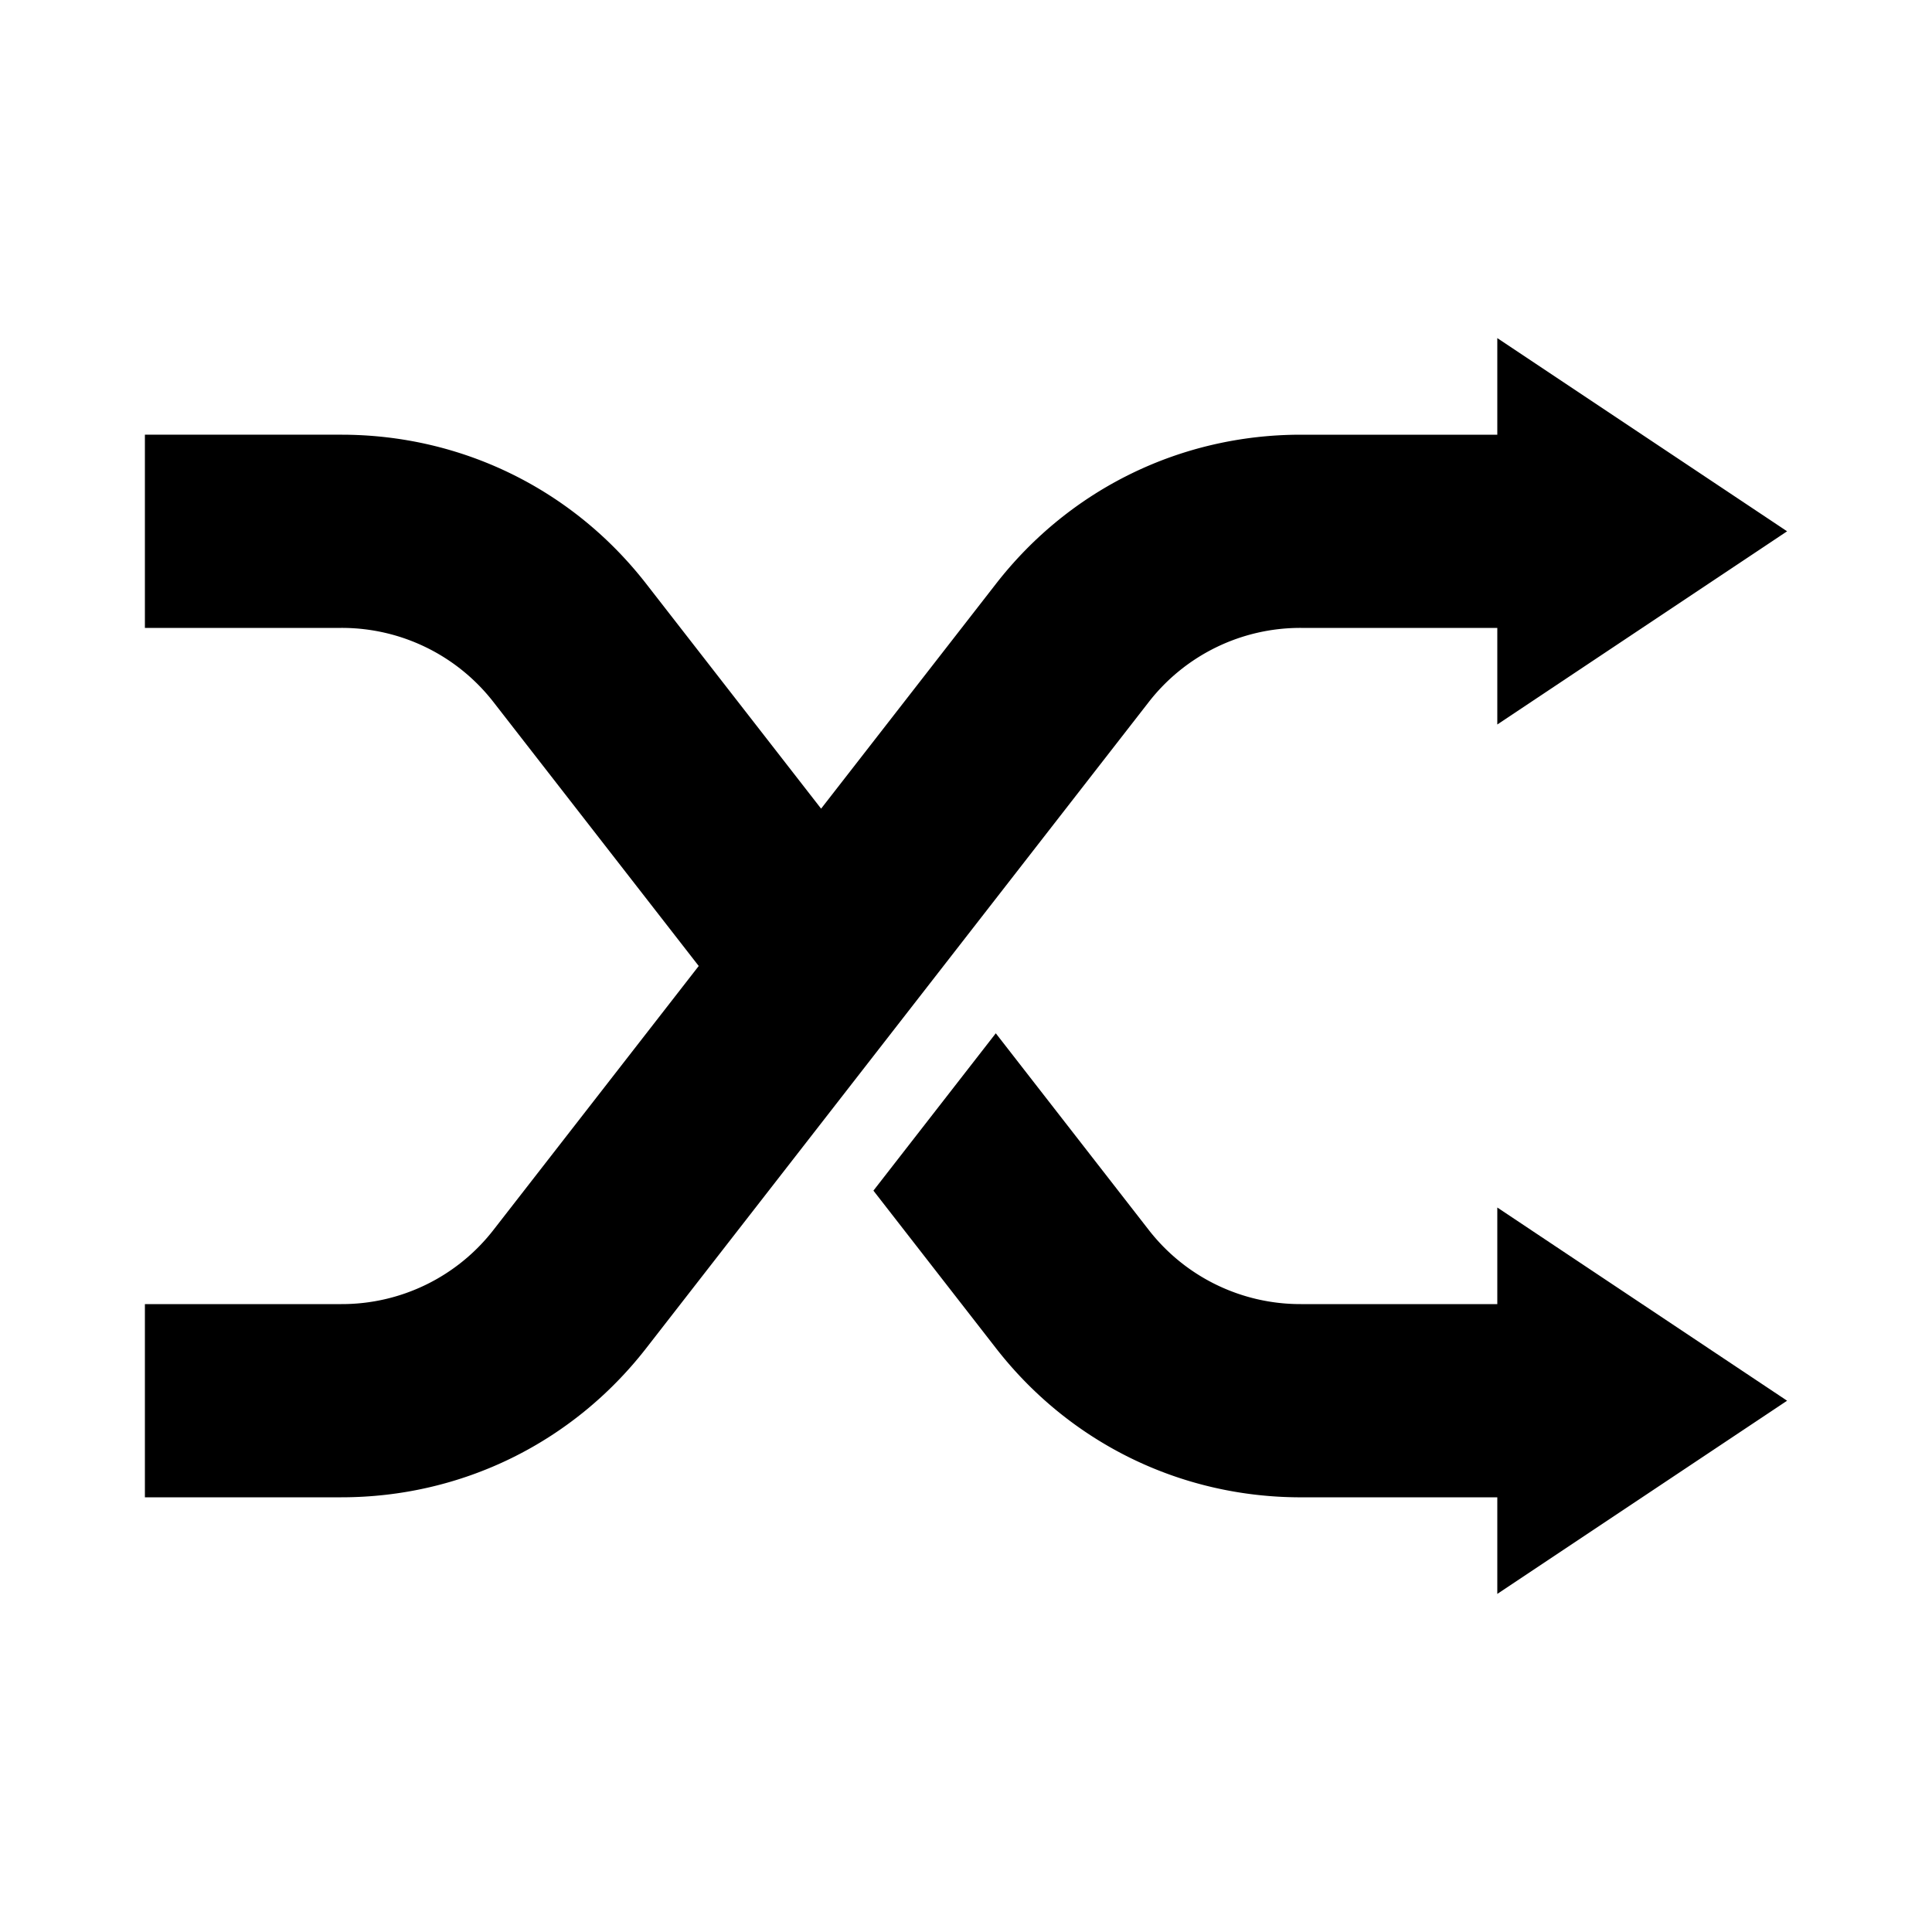 <svg xmlns="http://www.w3.org/2000/svg" version="1.2" baseProfile="tiny" viewBox="0 0 100 100" xml:space="preserve">
    <path d="M77.5 67.5H67.336a9.939 9.939 0 0 1-7.894-3.86l-7.9-10.157-6.334 8.144 6.341 8.152c3.816 4.907 9.57 7.722 15.787 7.722H77.5v5l15-10-15-10V67.5z"/>
    <path d="M77.5 22.5H67.336c-6.217 0-11.971 2.814-15.787 7.722L42.5 41.856l-9.049-11.634c-3.816-4.907-9.57-7.722-15.787-7.722H7.5v10h10.164a9.939 9.939 0 0 1 7.894 3.86L36.166 50 25.558 63.64a9.936 9.936 0 0 1-7.894 3.86H7.5v10h10.164c6.217 0 11.971-2.814 15.787-7.722L59.442 36.36a9.936 9.936 0 0 1 7.894-3.86H77.5v5l1.875-1.25 11.563-7.708L92.5 27.5l-15-10v5z"/>
</svg>
